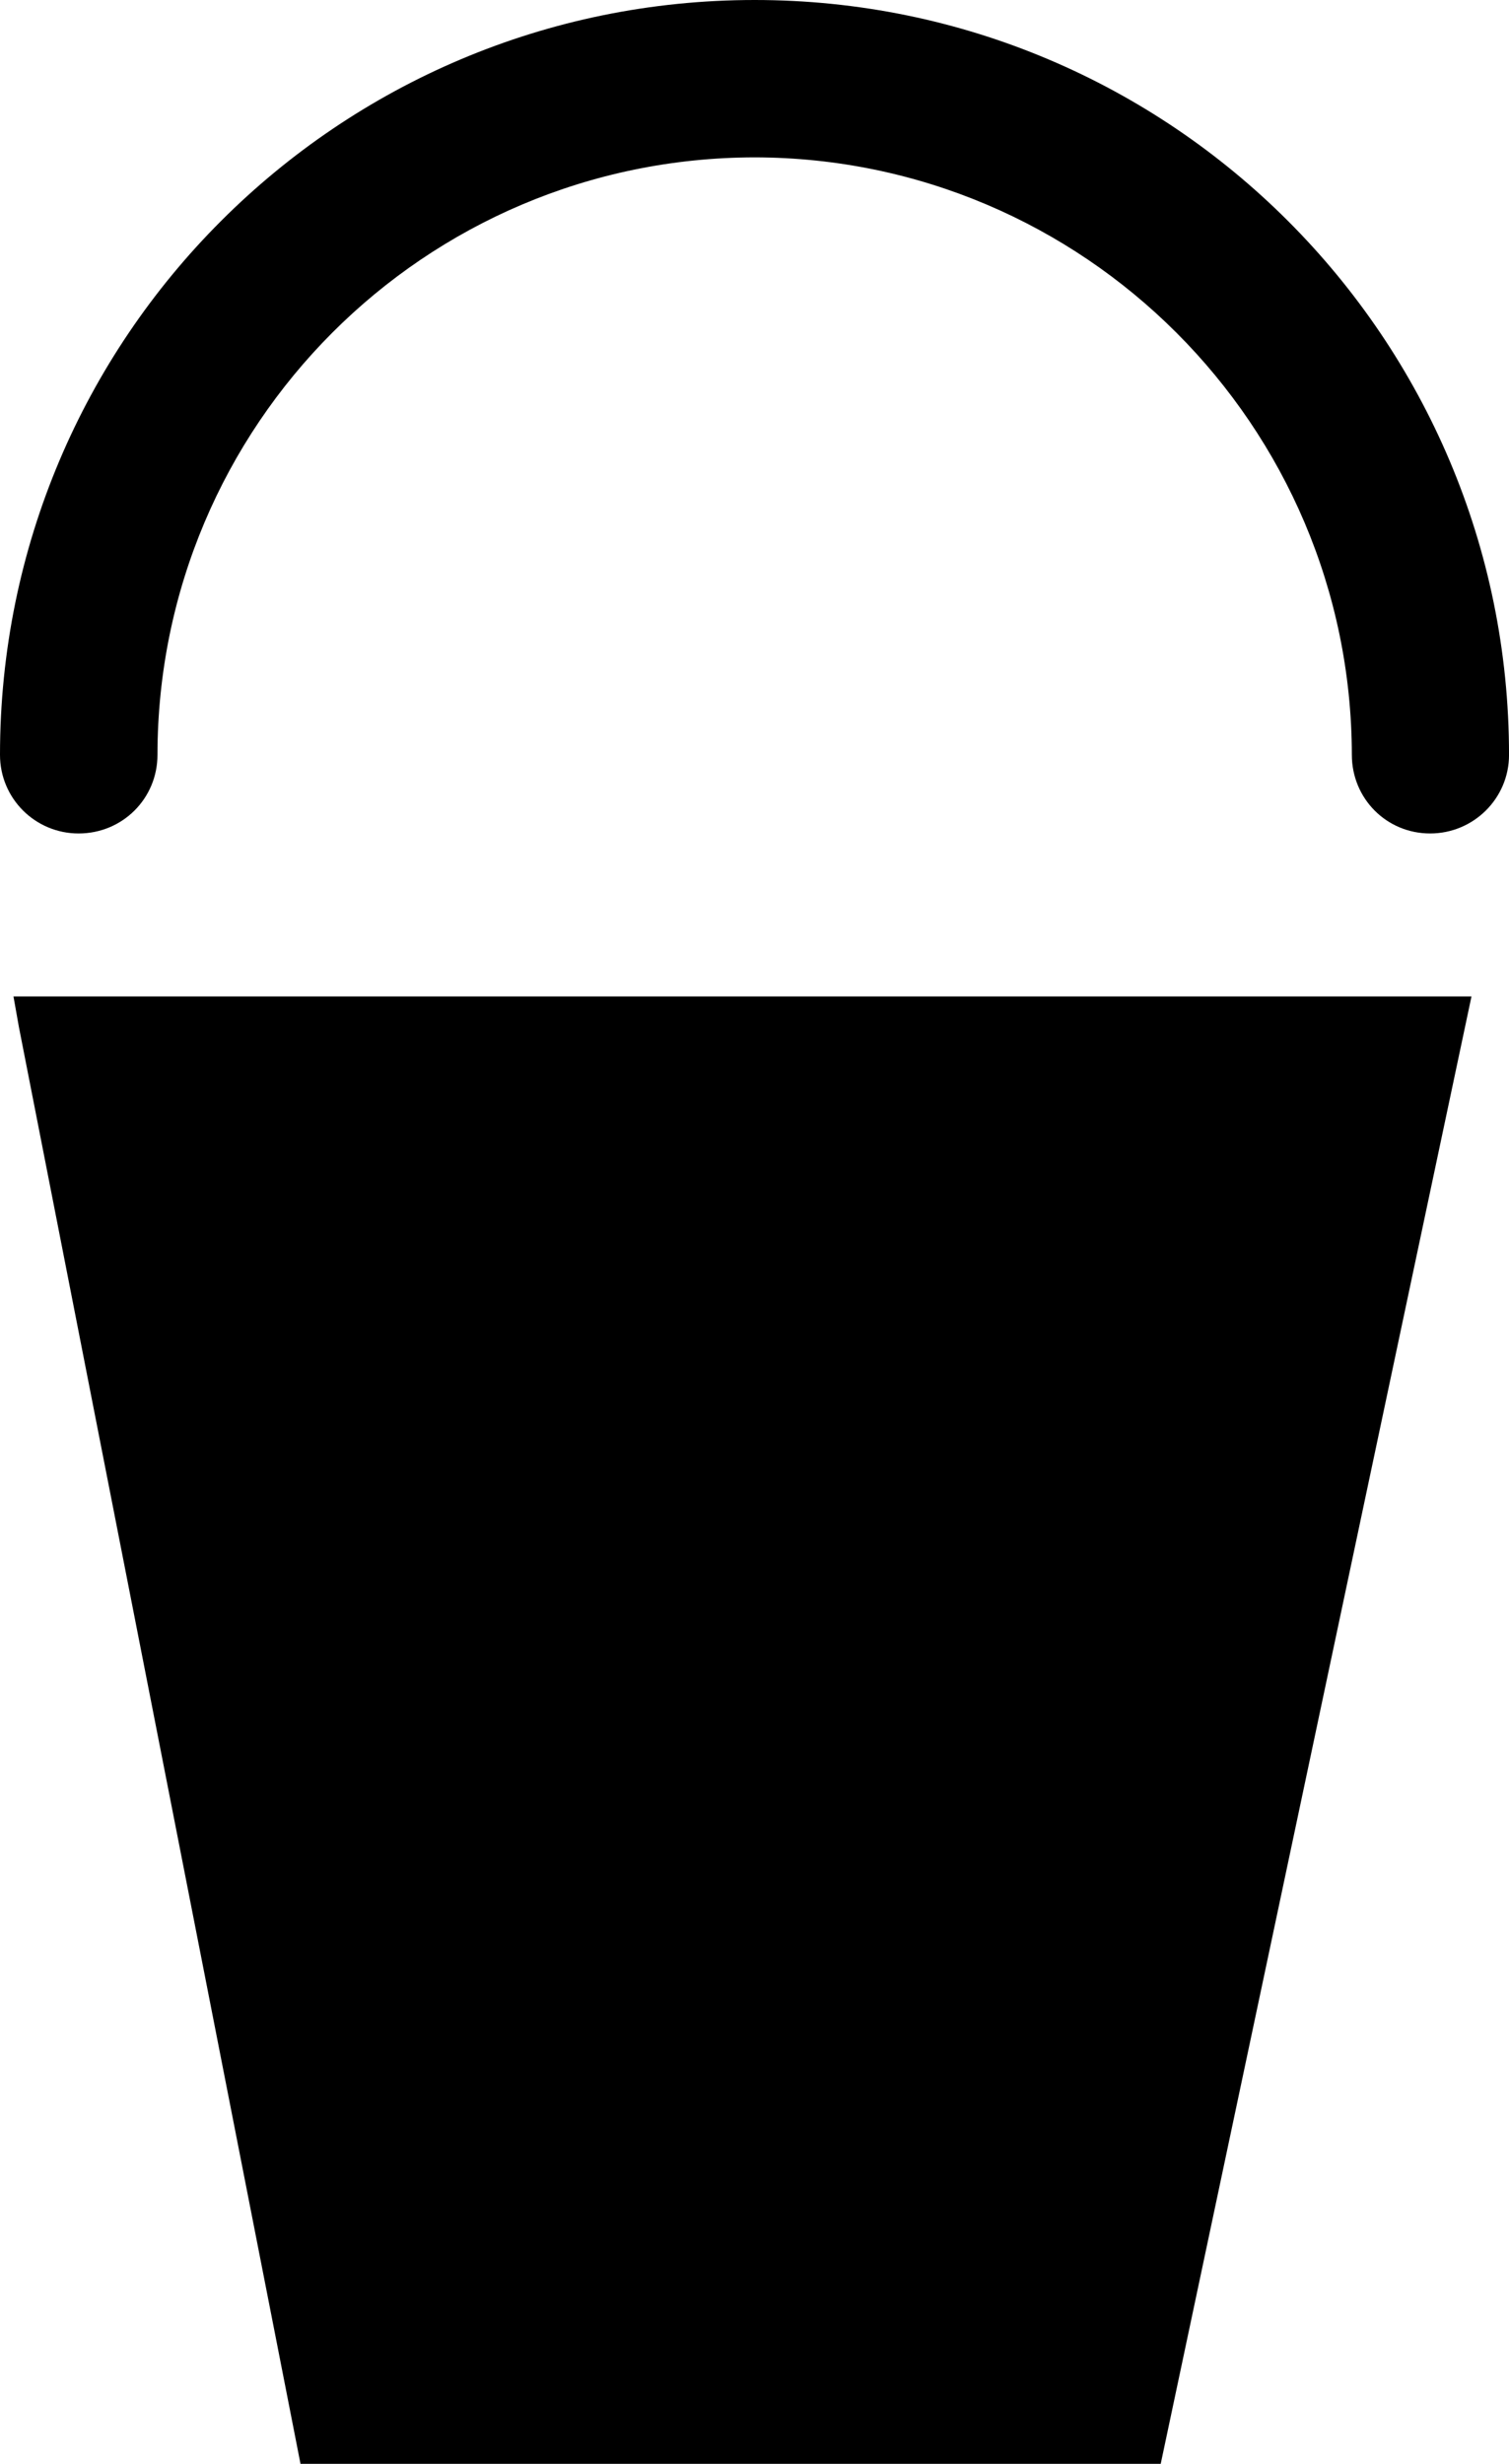 <svg xmlns="http://www.w3.org/2000/svg" xmlns:xlink="http://www.w3.org/1999/xlink" version="1.1" id="Layer_1" x="0px" y="0px" width="61.263px" height="100px" viewBox="0 0 61.263 100" enable-background="new 0 0 61.263 100" xml:space="preserve">
<polygon points="0.547,40.443 59.74,40.443 47.123,100 12.2,100 0.768,41.686 "/>
<path d="M30.638,0C13.711,0,0,13.711,0,30.638c0,1.771,1.432,3.19,3.19,3.19c1.784,0,3.203-1.419,3.203-3.19  C6.406,17.259,17.227,6.406,30.638,6.387c13.36,0.02,24.219,10.873,24.245,24.251c0,1.771,1.406,3.19,3.178,3.19  c1.758,0,3.203-1.419,3.203-3.19C61.263,13.711,47.552,0,30.638,0z"/>
</svg>